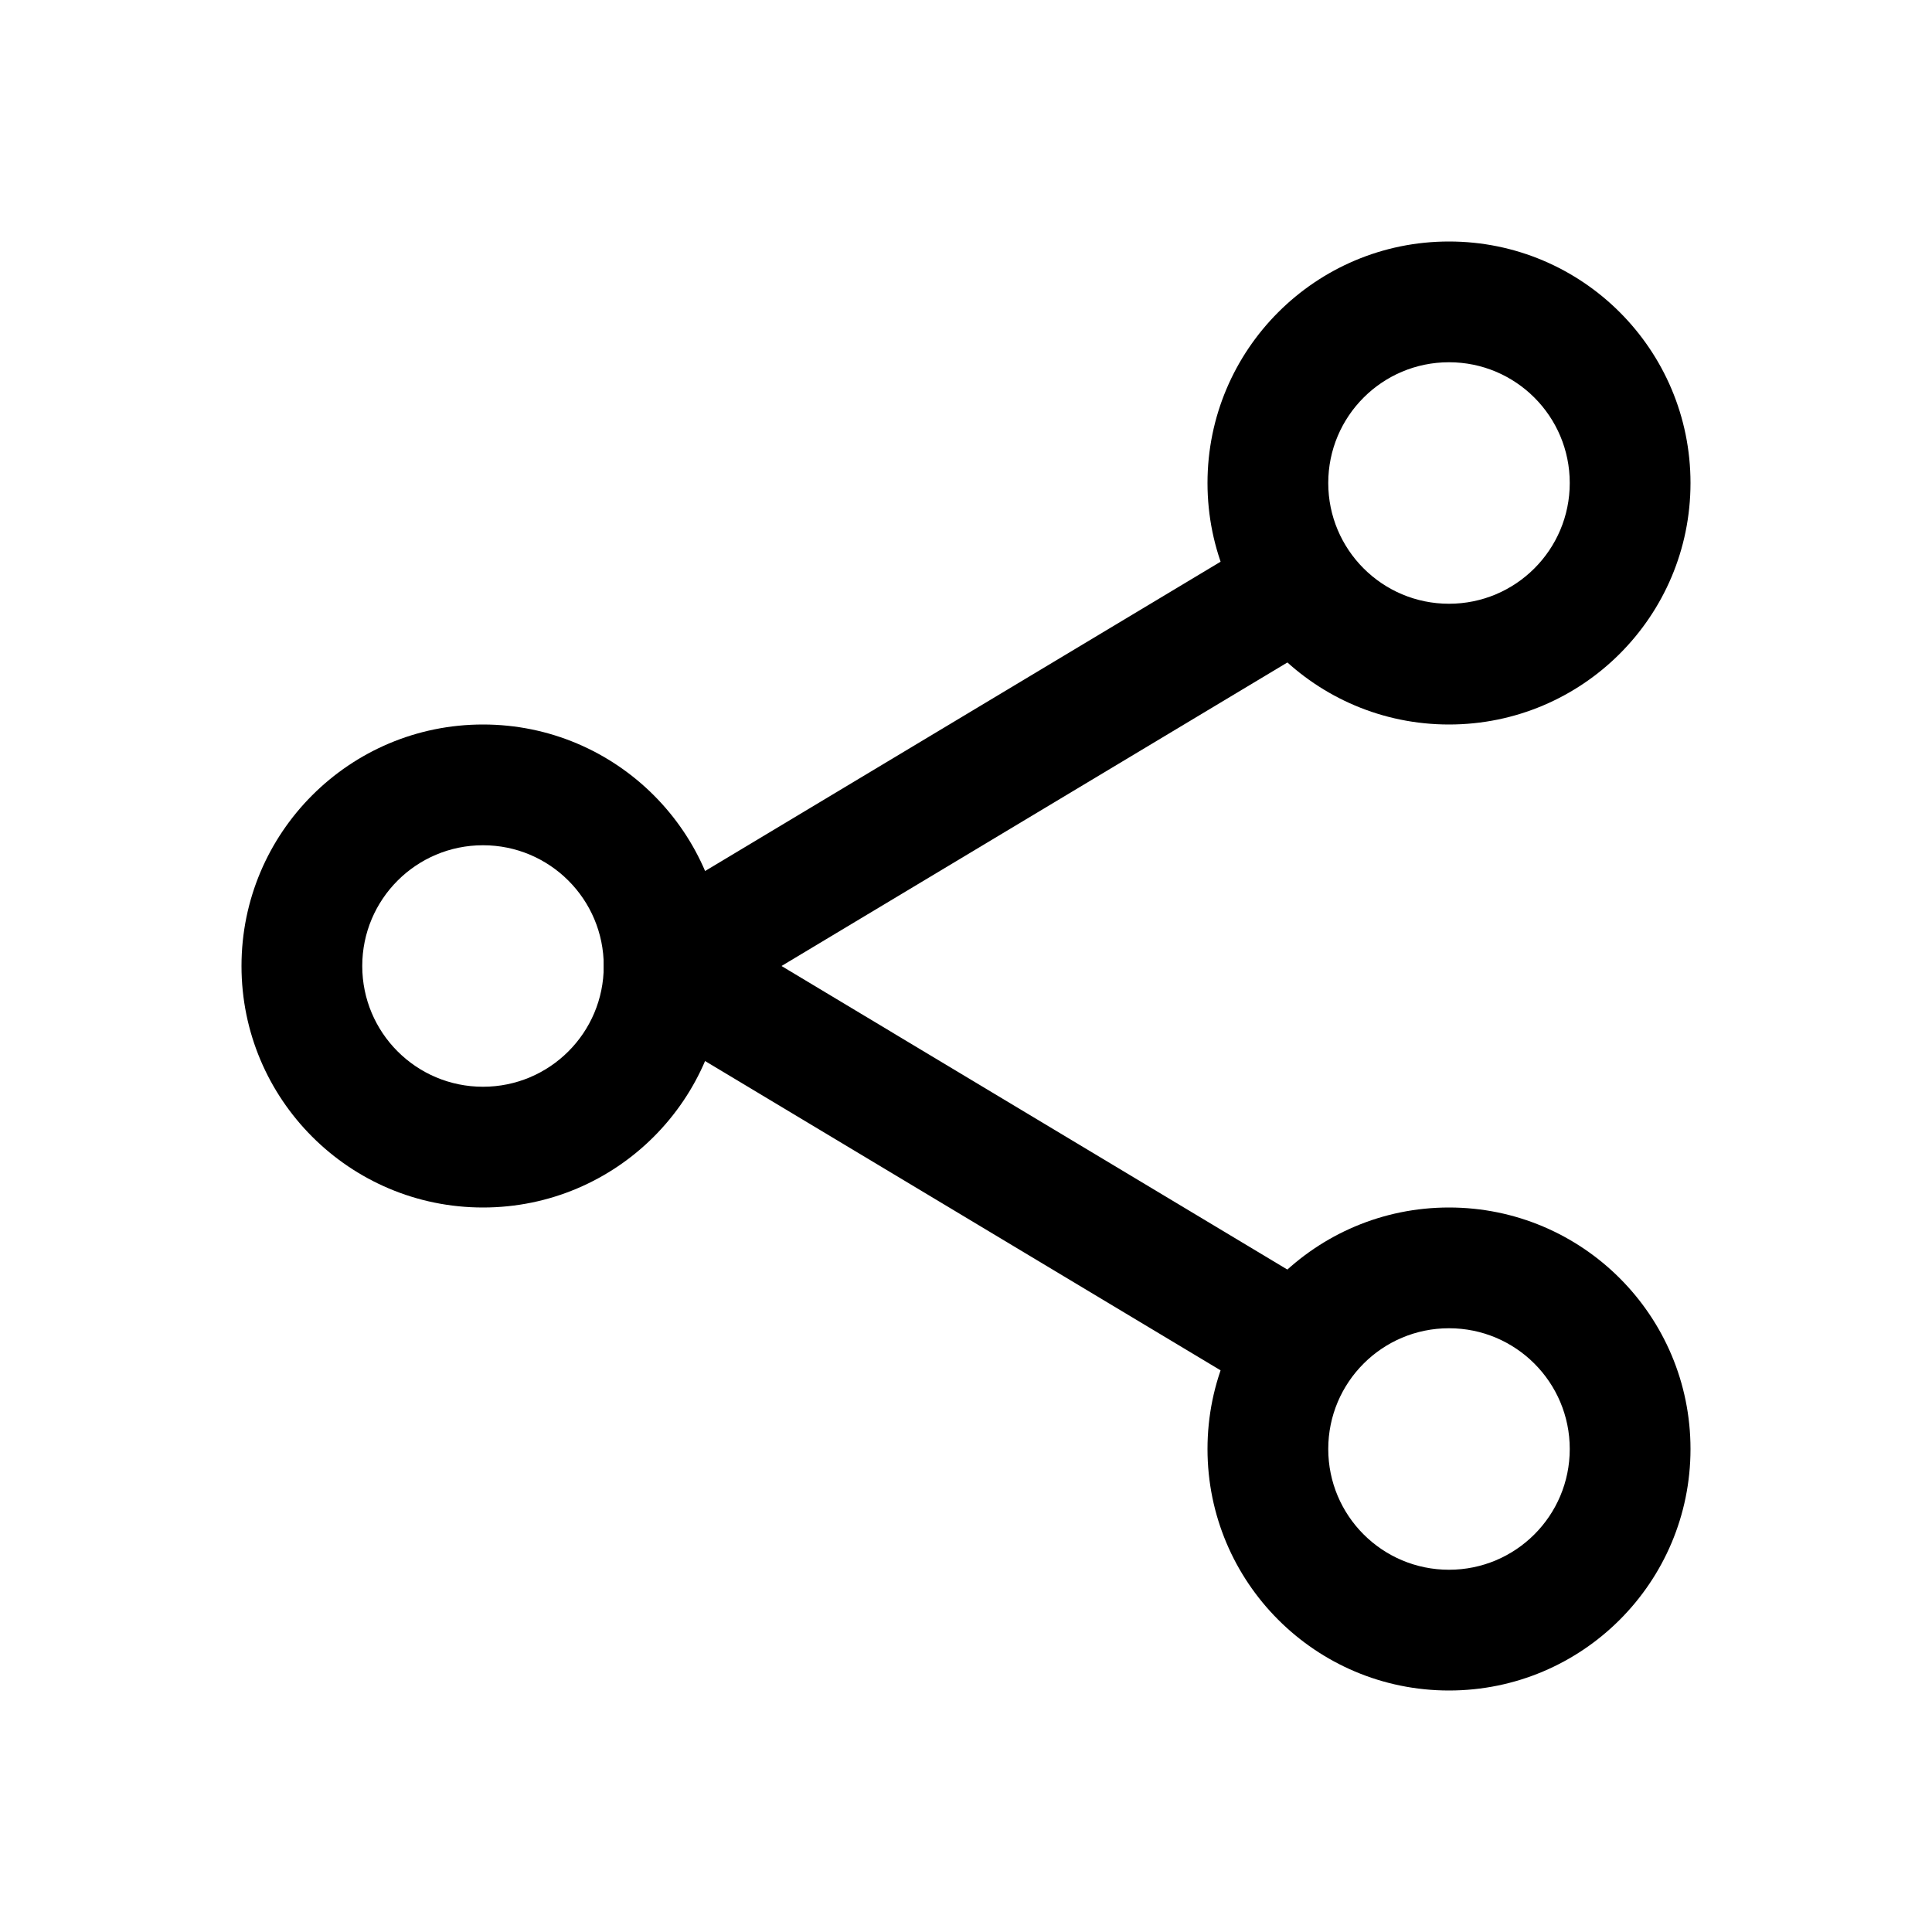 <svg width="32" height="32" viewBox="0 0 32 32" fill="none" xmlns="http://www.w3.org/2000/svg">
<path fill-rule="evenodd" clip-rule="evenodd" d="M21.857 9.486C21.573 9.012 20.959 8.859 20.485 9.143L10.485 15.143C10.184 15.323 10 15.649 10 16C10 16.351 10.184 16.677 10.485 16.858L20.485 22.858C20.959 23.142 21.573 22.988 21.857 22.515C22.142 22.041 21.988 21.427 21.514 21.143L12.944 16L21.514 10.858C21.988 10.573 22.142 9.959 21.857 9.486Z" fill="black"/>
<path fill-rule="evenodd" clip-rule="evenodd" d="M24 10C25.105 10 26 9.105 26 8C26 6.895 25.105 6 24 6C22.895 6 22 6.895 22 8C22 9.105 22.895 10 24 10ZM24 12C26.209 12 28 10.209 28 8C28 5.791 26.209 4 24 4C21.791 4 20 5.791 20 8C20 10.209 21.791 12 24 12Z" fill="black"/>
<path fill-rule="evenodd" clip-rule="evenodd" d="M24 26C25.105 26 26 25.105 26 24C26 22.895 25.105 22 24 22C22.895 22 22 22.895 22 24C22 25.105 22.895 26 24 26ZM24 28C26.209 28 28 26.209 28 24C28 21.791 26.209 20 24 20C21.791 20 20 21.791 20 24C20 26.209 21.791 28 24 28Z" fill="black"/>
<path fill-rule="evenodd" clip-rule="evenodd" d="M8 18C9.105 18 10 17.105 10 16C10 14.895 9.105 14 8 14C6.895 14 6 14.895 6 16C6 17.105 6.895 18 8 18ZM8 20C10.209 20 12 18.209 12 16C12 13.791 10.209 12 8 12C5.791 12 4 13.791 4 16C4 18.209 5.791 20 8 20Z" fill="black"/>
</svg>
